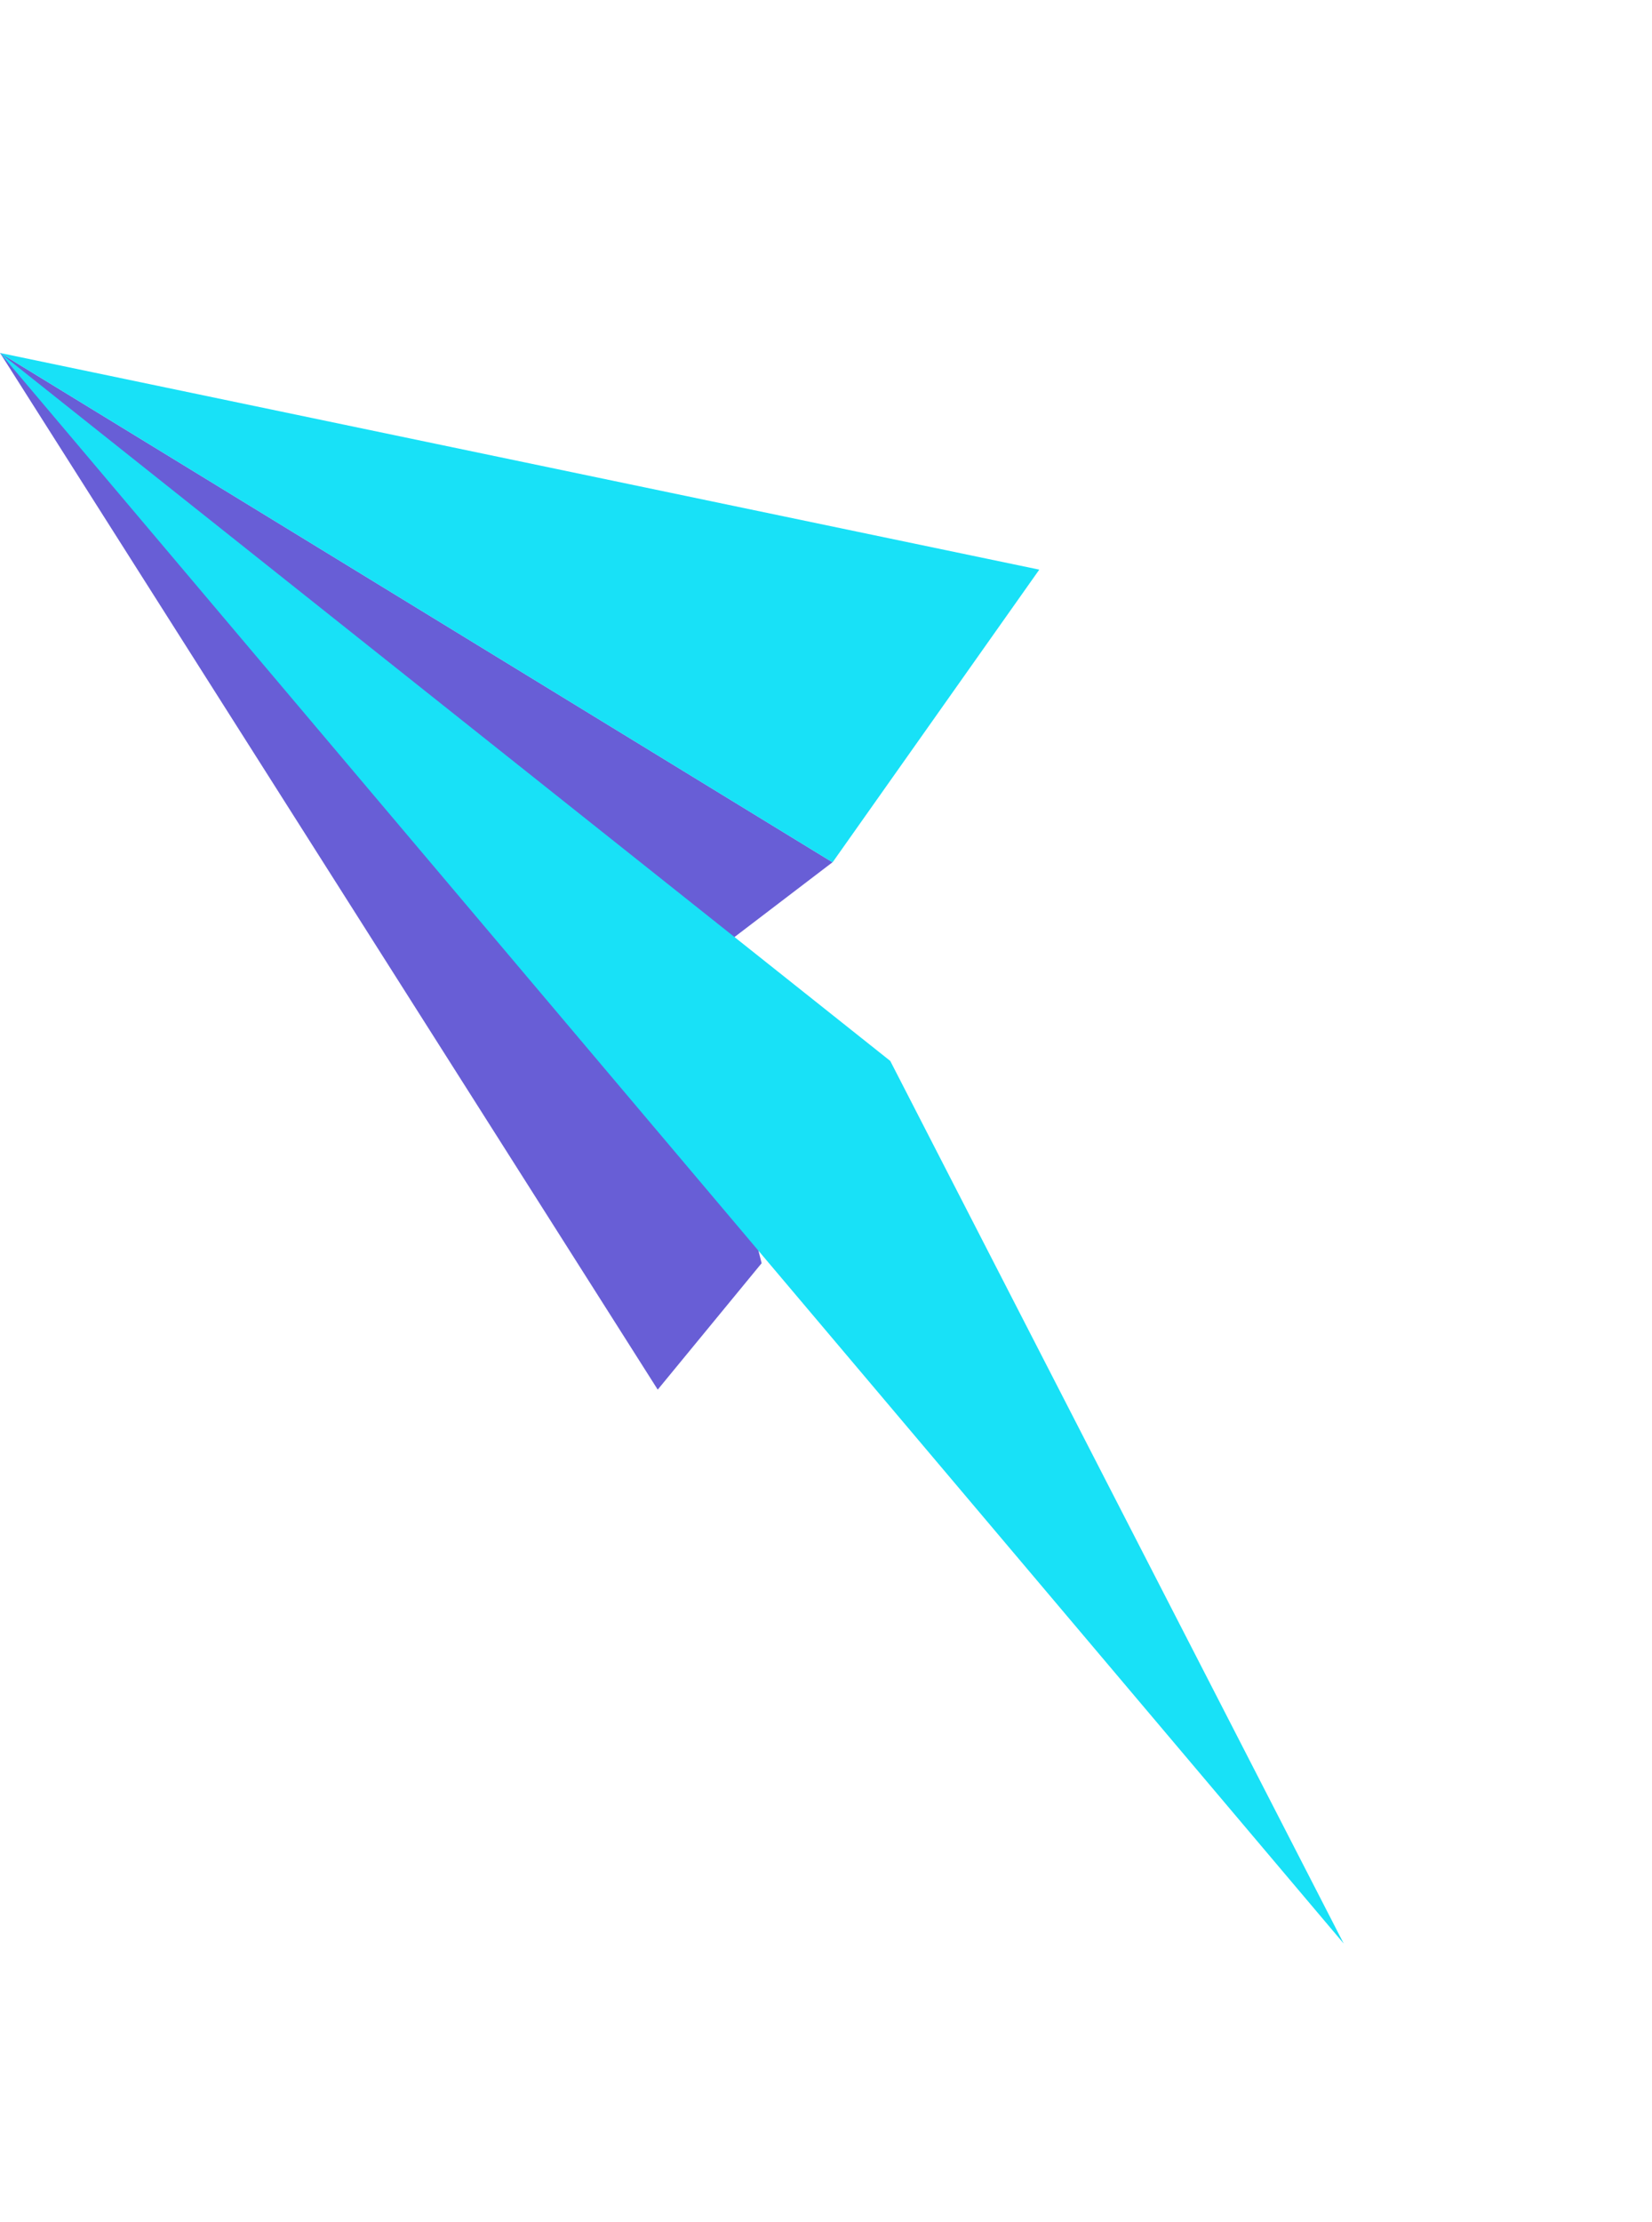 <svg width="29" height="39" viewBox="0 0 29 39" fill="none" xmlns="http://www.w3.org/2000/svg">
<path d="M11.546 24.39L-8.24408e-06 6.193L14.614 15.134L12.084 17.064L13.37 22.171L11.546 24.39Z" fill="#685ED6"/>
<path d="M0 6.193L15.628 18.621L23.588 34.112L0 6.193Z" fill="#18E1F7"/>
<path d="M14.615 15.136L0.002 6.195L18.244 9.998L14.615 15.136Z" fill="#18E1F7"/>
</svg>
